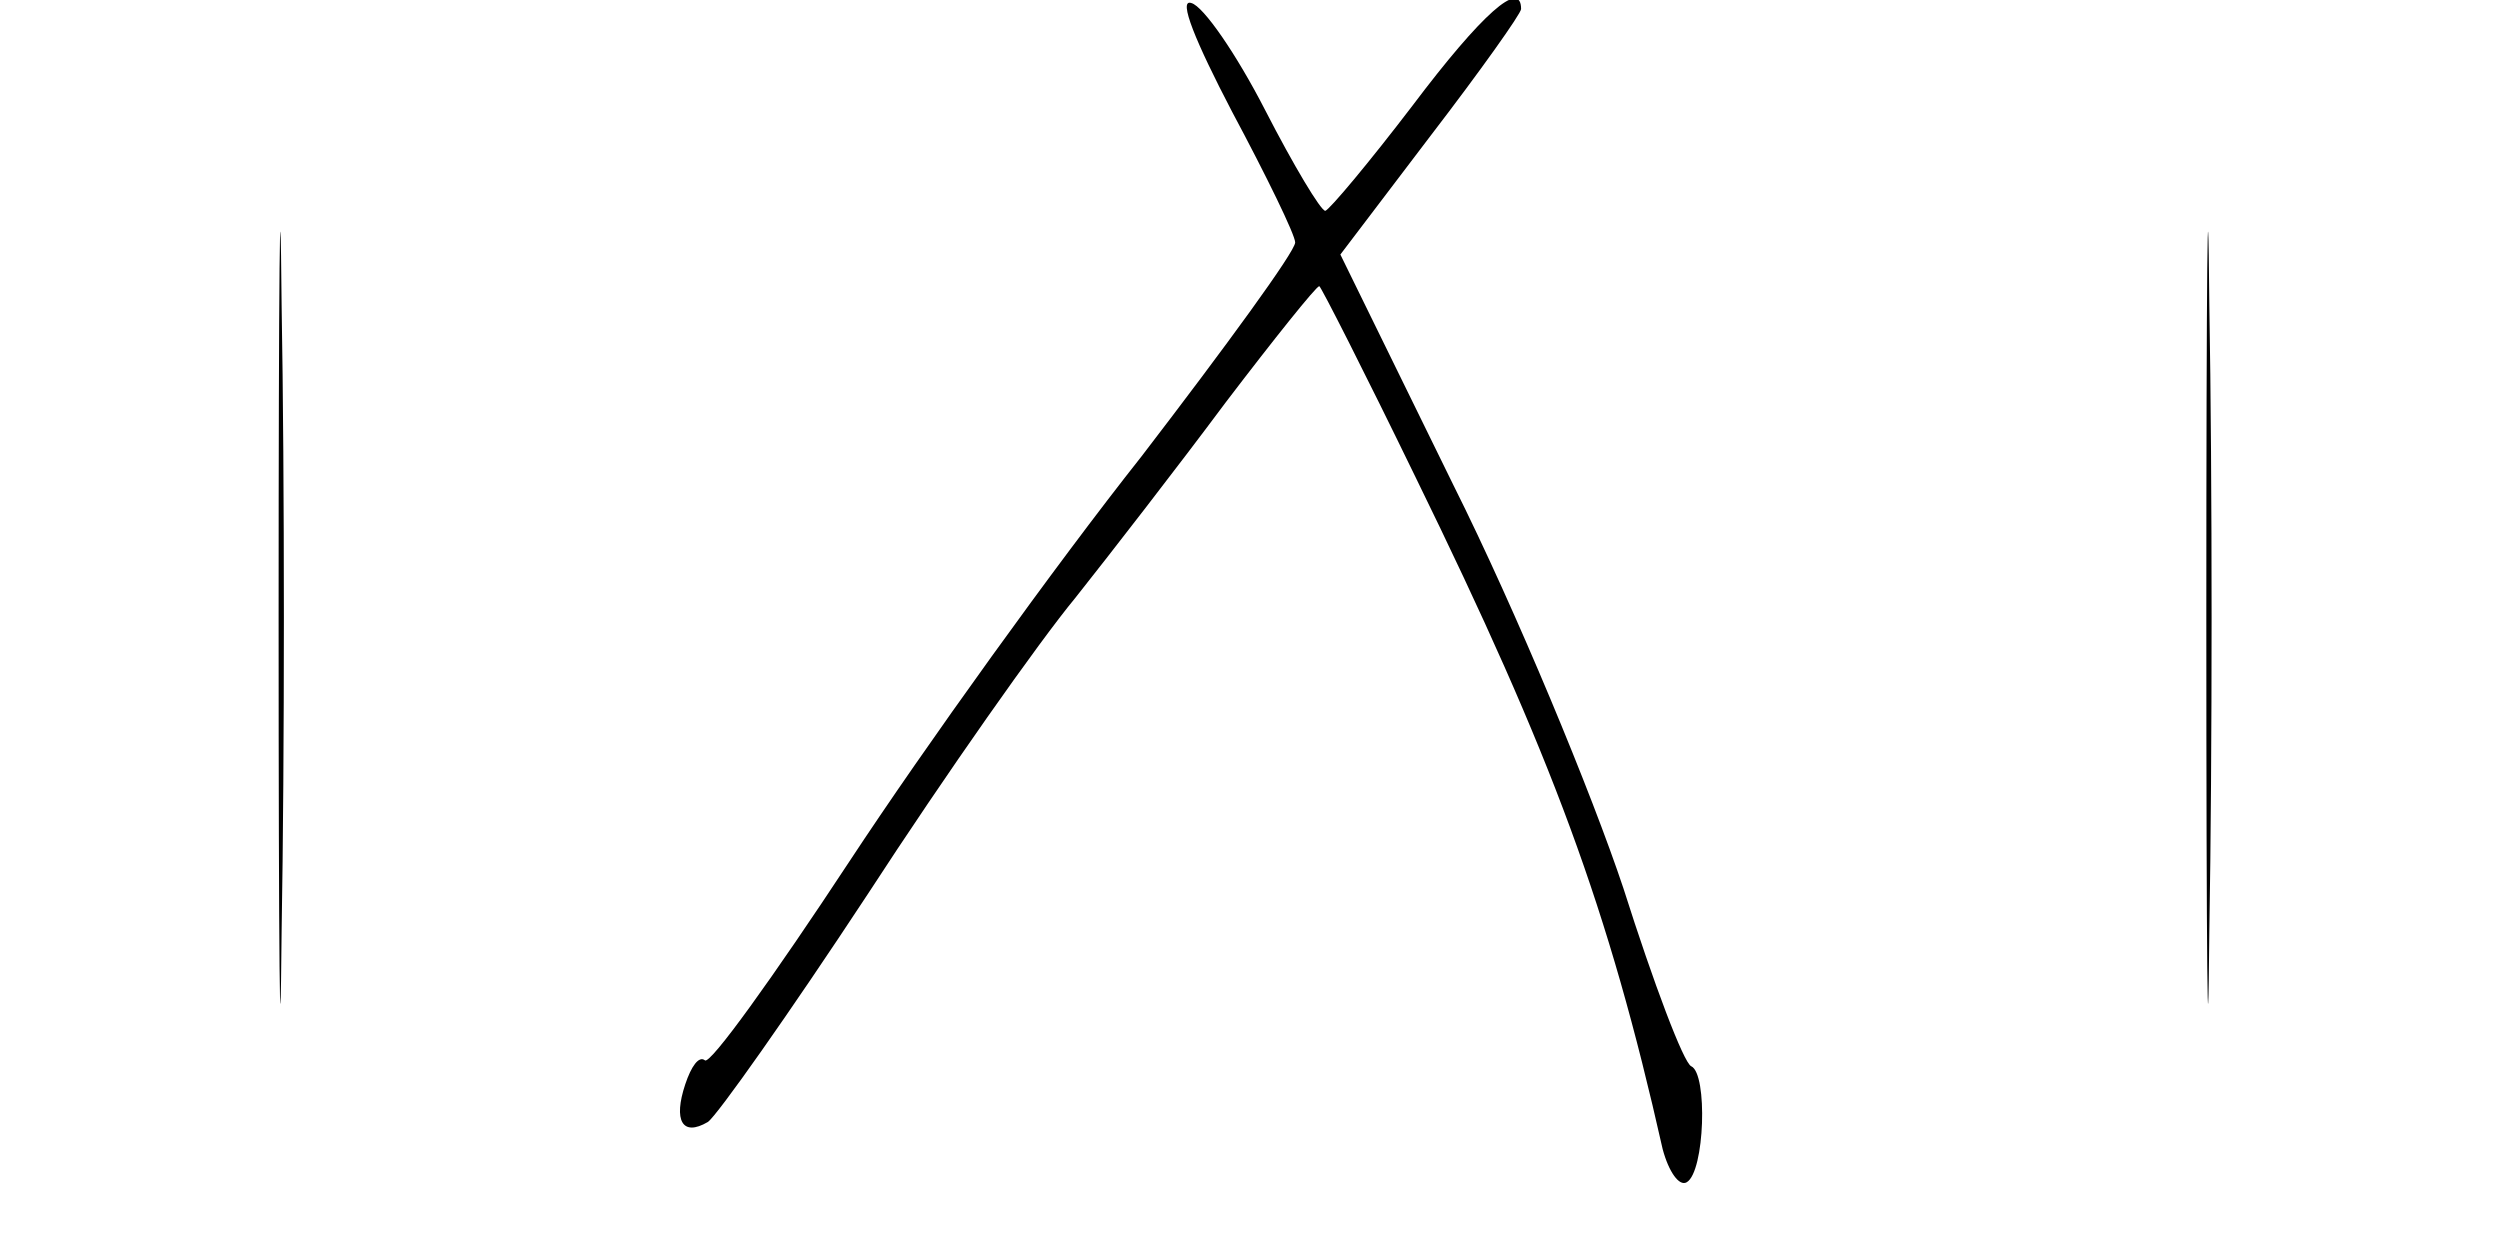 <?xml version="1.0" standalone="no"?>
<!DOCTYPE svg PUBLIC "-//W3C//DTD SVG 20010904//EN"
 "http://www.w3.org/TR/2001/REC-SVG-20010904/DTD/svg10.dtd">
<svg version="1.0" xmlns="http://www.w3.org/2000/svg"
 width="166pt" height="82pt" viewBox="0 0 166 82"
 preserveAspectRatio="xMidYMid meet">
<g transform="translate(0,82) scale(0.1,-0.1)"
fill="#000000" stroke="none">
<path d="M185 410 c0 -228 1 -322 2 -208 2 115 2 301 0 415 -1 115 -2 21 -2
-207z"/>
<path d="M818 746 c23 -43 42 -82 42 -87 0 -6 -46 -69 -102 -142 -57 -72 -144
-193 -194 -269 -50 -76 -93 -136 -96 -132 -4 3 -9 -4 -13 -16 -8 -24 -2 -35
15 -25 6 4 54 72 106 151 52 80 114 168 138 197 23 29 68 87 100 130 32 42 60
77 62 77 1 0 30 -57 64 -127 91 -186 128 -286 164 -446 4 -15 11 -25 16 -22
12 7 14 72 3 77 -5 2 -25 55 -45 118 -21 63 -71 184 -113 268 l-75 153 60 79
c33 43 60 81 60 84 0 20 -26 -3 -72 -64 -29 -38 -55 -69 -58 -70 -3 0 -21 30
-40 67 -19 37 -41 69 -49 71 -9 3 3 -26 27 -72z"/>
<path d="M1465 410 c0 -228 1 -322 2 -208 2 115 2 301 0 415 -1 115 -2 21 -2
-207z"/>
</g>
</svg>
